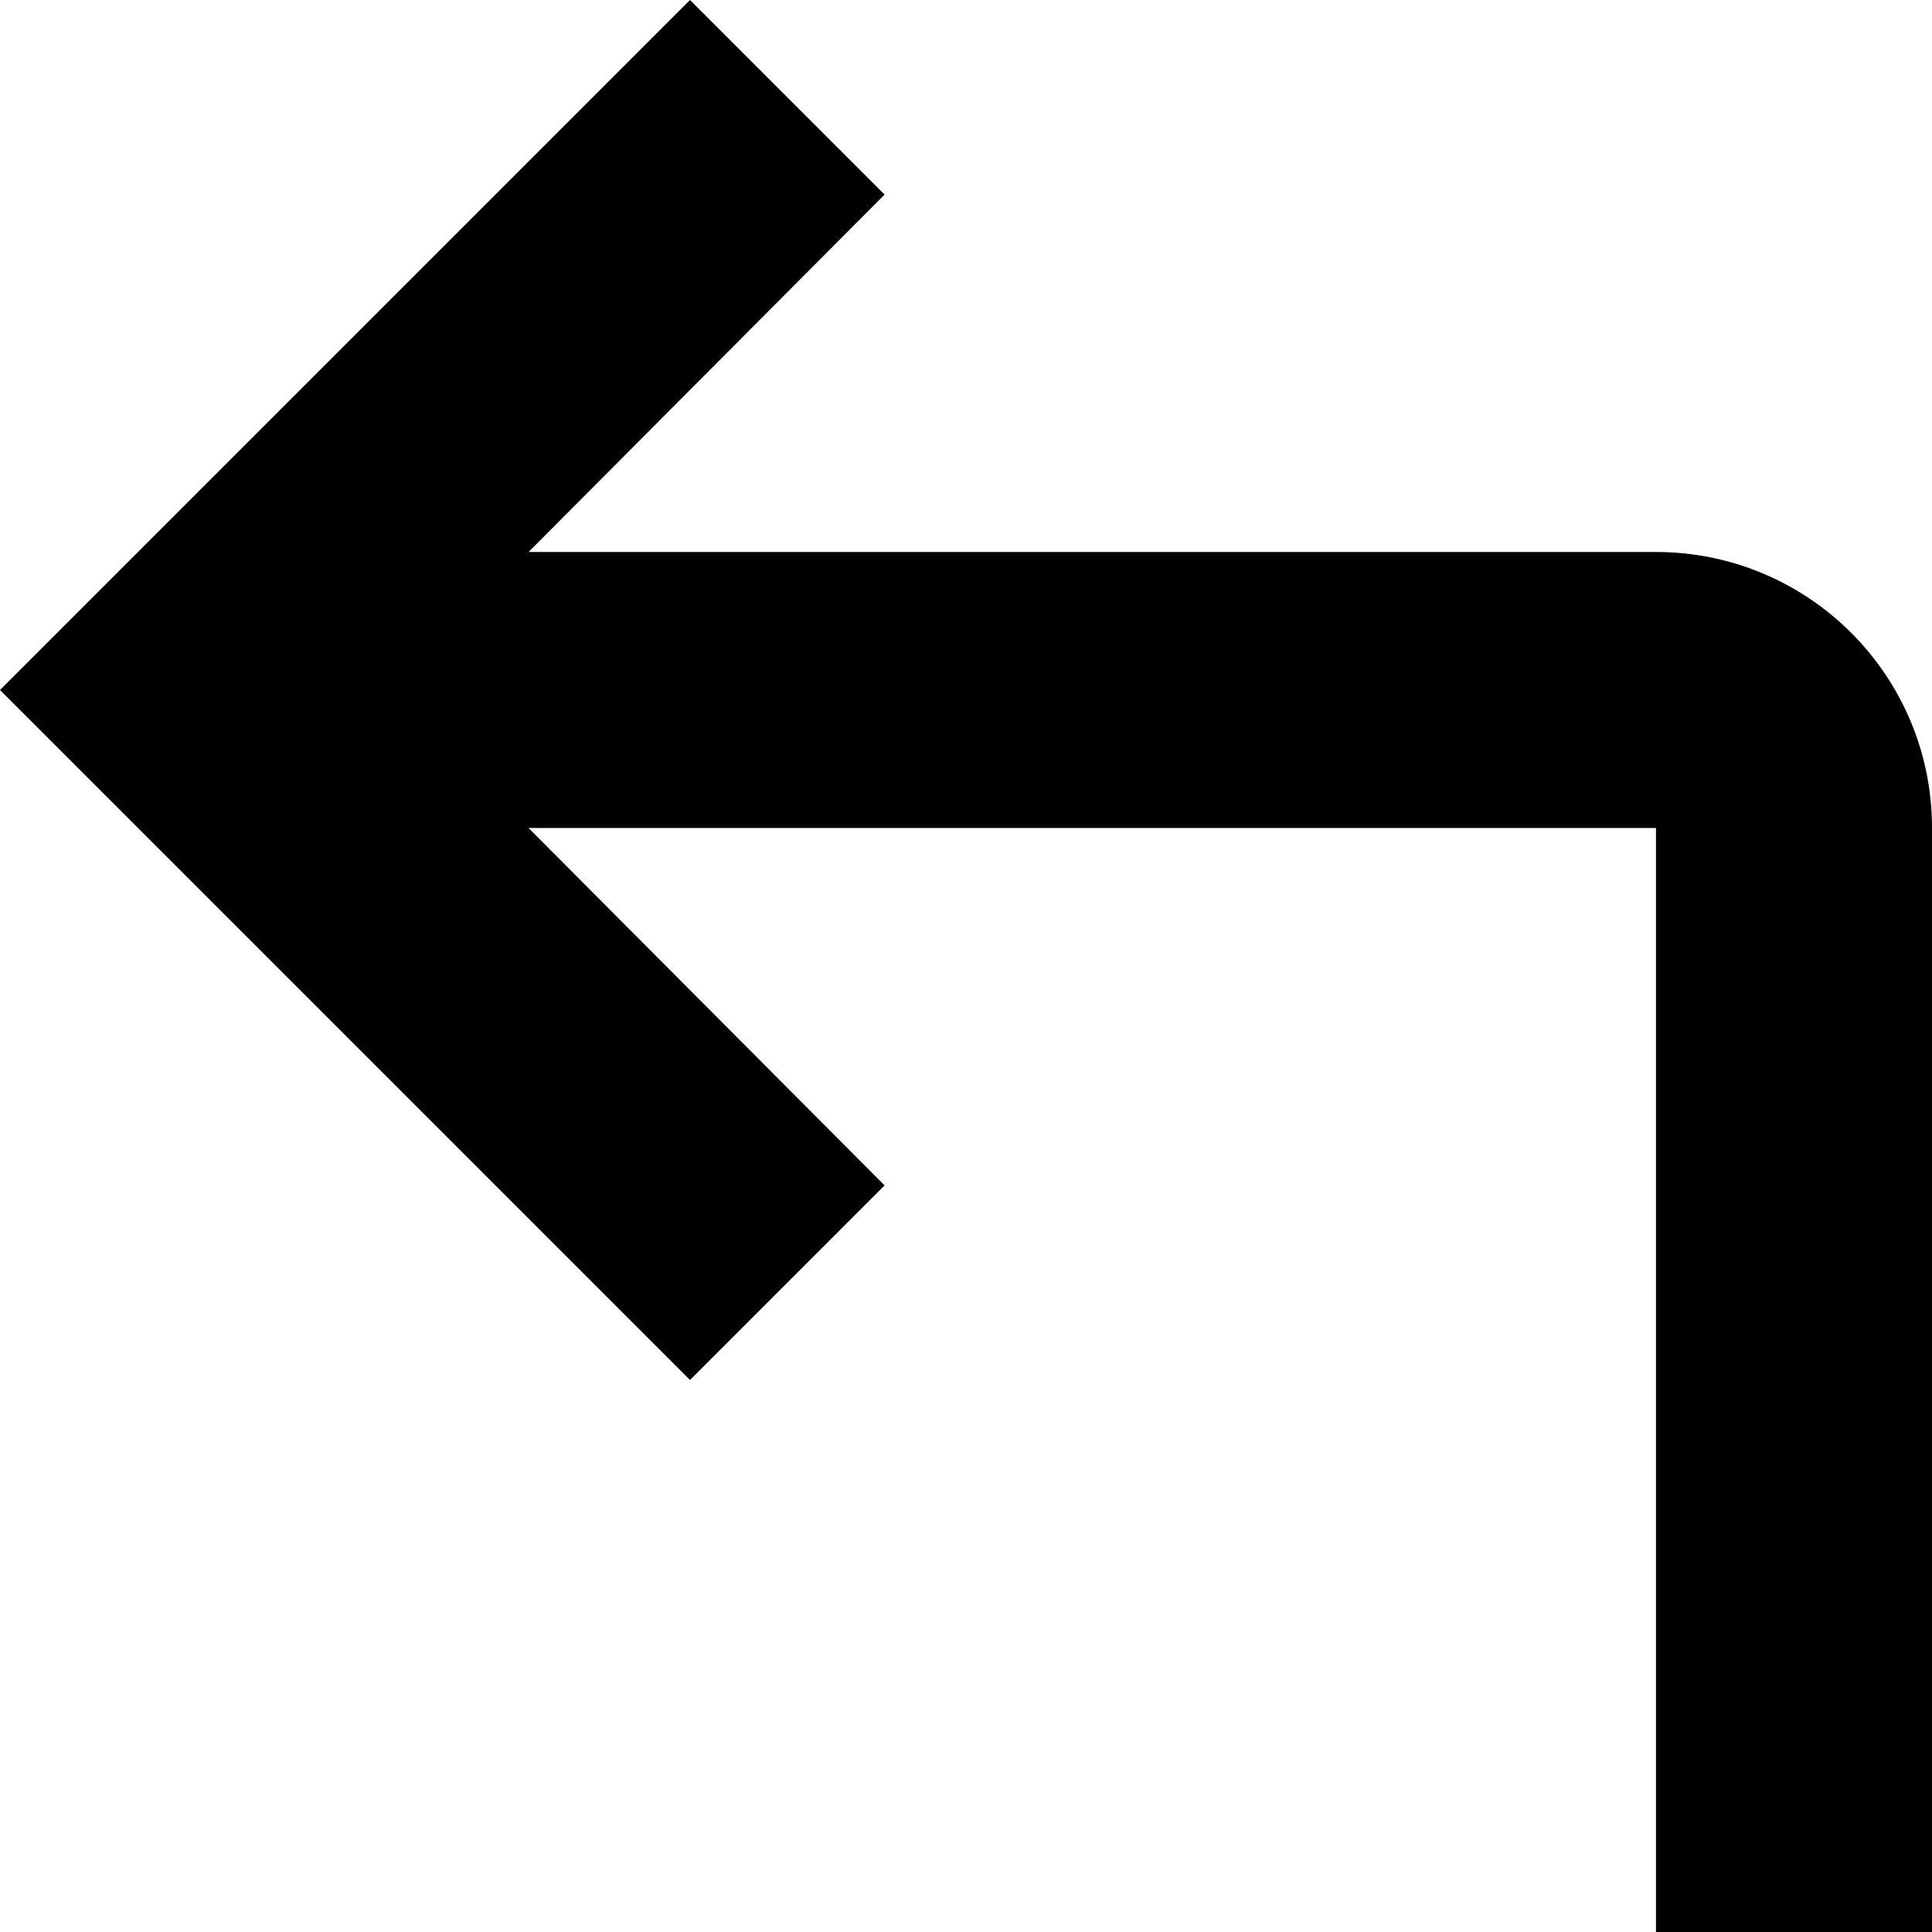 ﻿<?xml version="1.0" encoding="utf-8"?>
<svg version="1.1" xmlns:xlink="http://www.w3.org/1999/xlink" width="14px" height="14px" xmlns="http://www.w3.org/2000/svg">
  <defs>
    <pattern id="BGPattern" patternUnits="userSpaceOnUse" alignment="0 0" imageRepeat="None" />
    <mask fill="white" id="Clip4141">
      <path d="M 14 6  C 14 4.895  13.105 4  12 4  L 3.83 4  L 6.41 1.41  L 5 0  L 0 5  L 5 10  L 6.41 8.59  L 3.83 6  L 12 6  L 12 14  L 14 14  L 14 6  Z " fill-rule="evenodd" />
    </mask>
  </defs>
  <g transform="matrix(1 0 0 1 -14 -16 )">
    <path d="M 14 6  C 14 4.895  13.105 4  12 4  L 3.83 4  L 6.41 1.41  L 5 0  L 0 5  L 5 10  L 6.41 8.59  L 3.83 6  L 12 6  L 12 14  L 14 14  L 14 6  Z " fill-rule="nonzero" fill="rgba(0, 0, 0, 1)" stroke="none" transform="matrix(1 0 0 1 14 16 )" class="fill" />
    <path d="M 14 6  C 14 4.895  13.105 4  12 4  L 3.83 4  L 6.41 1.41  L 5 0  L 0 5  L 5 10  L 6.41 8.59  L 3.83 6  L 12 6  L 12 14  L 14 14  L 14 6  Z " stroke-width="0" stroke-dasharray="0" stroke="rgba(255, 255, 255, 0)" fill="none" transform="matrix(1 0 0 1 14 16 )" class="stroke" mask="url(#Clip4141)" />
  </g>
</svg>